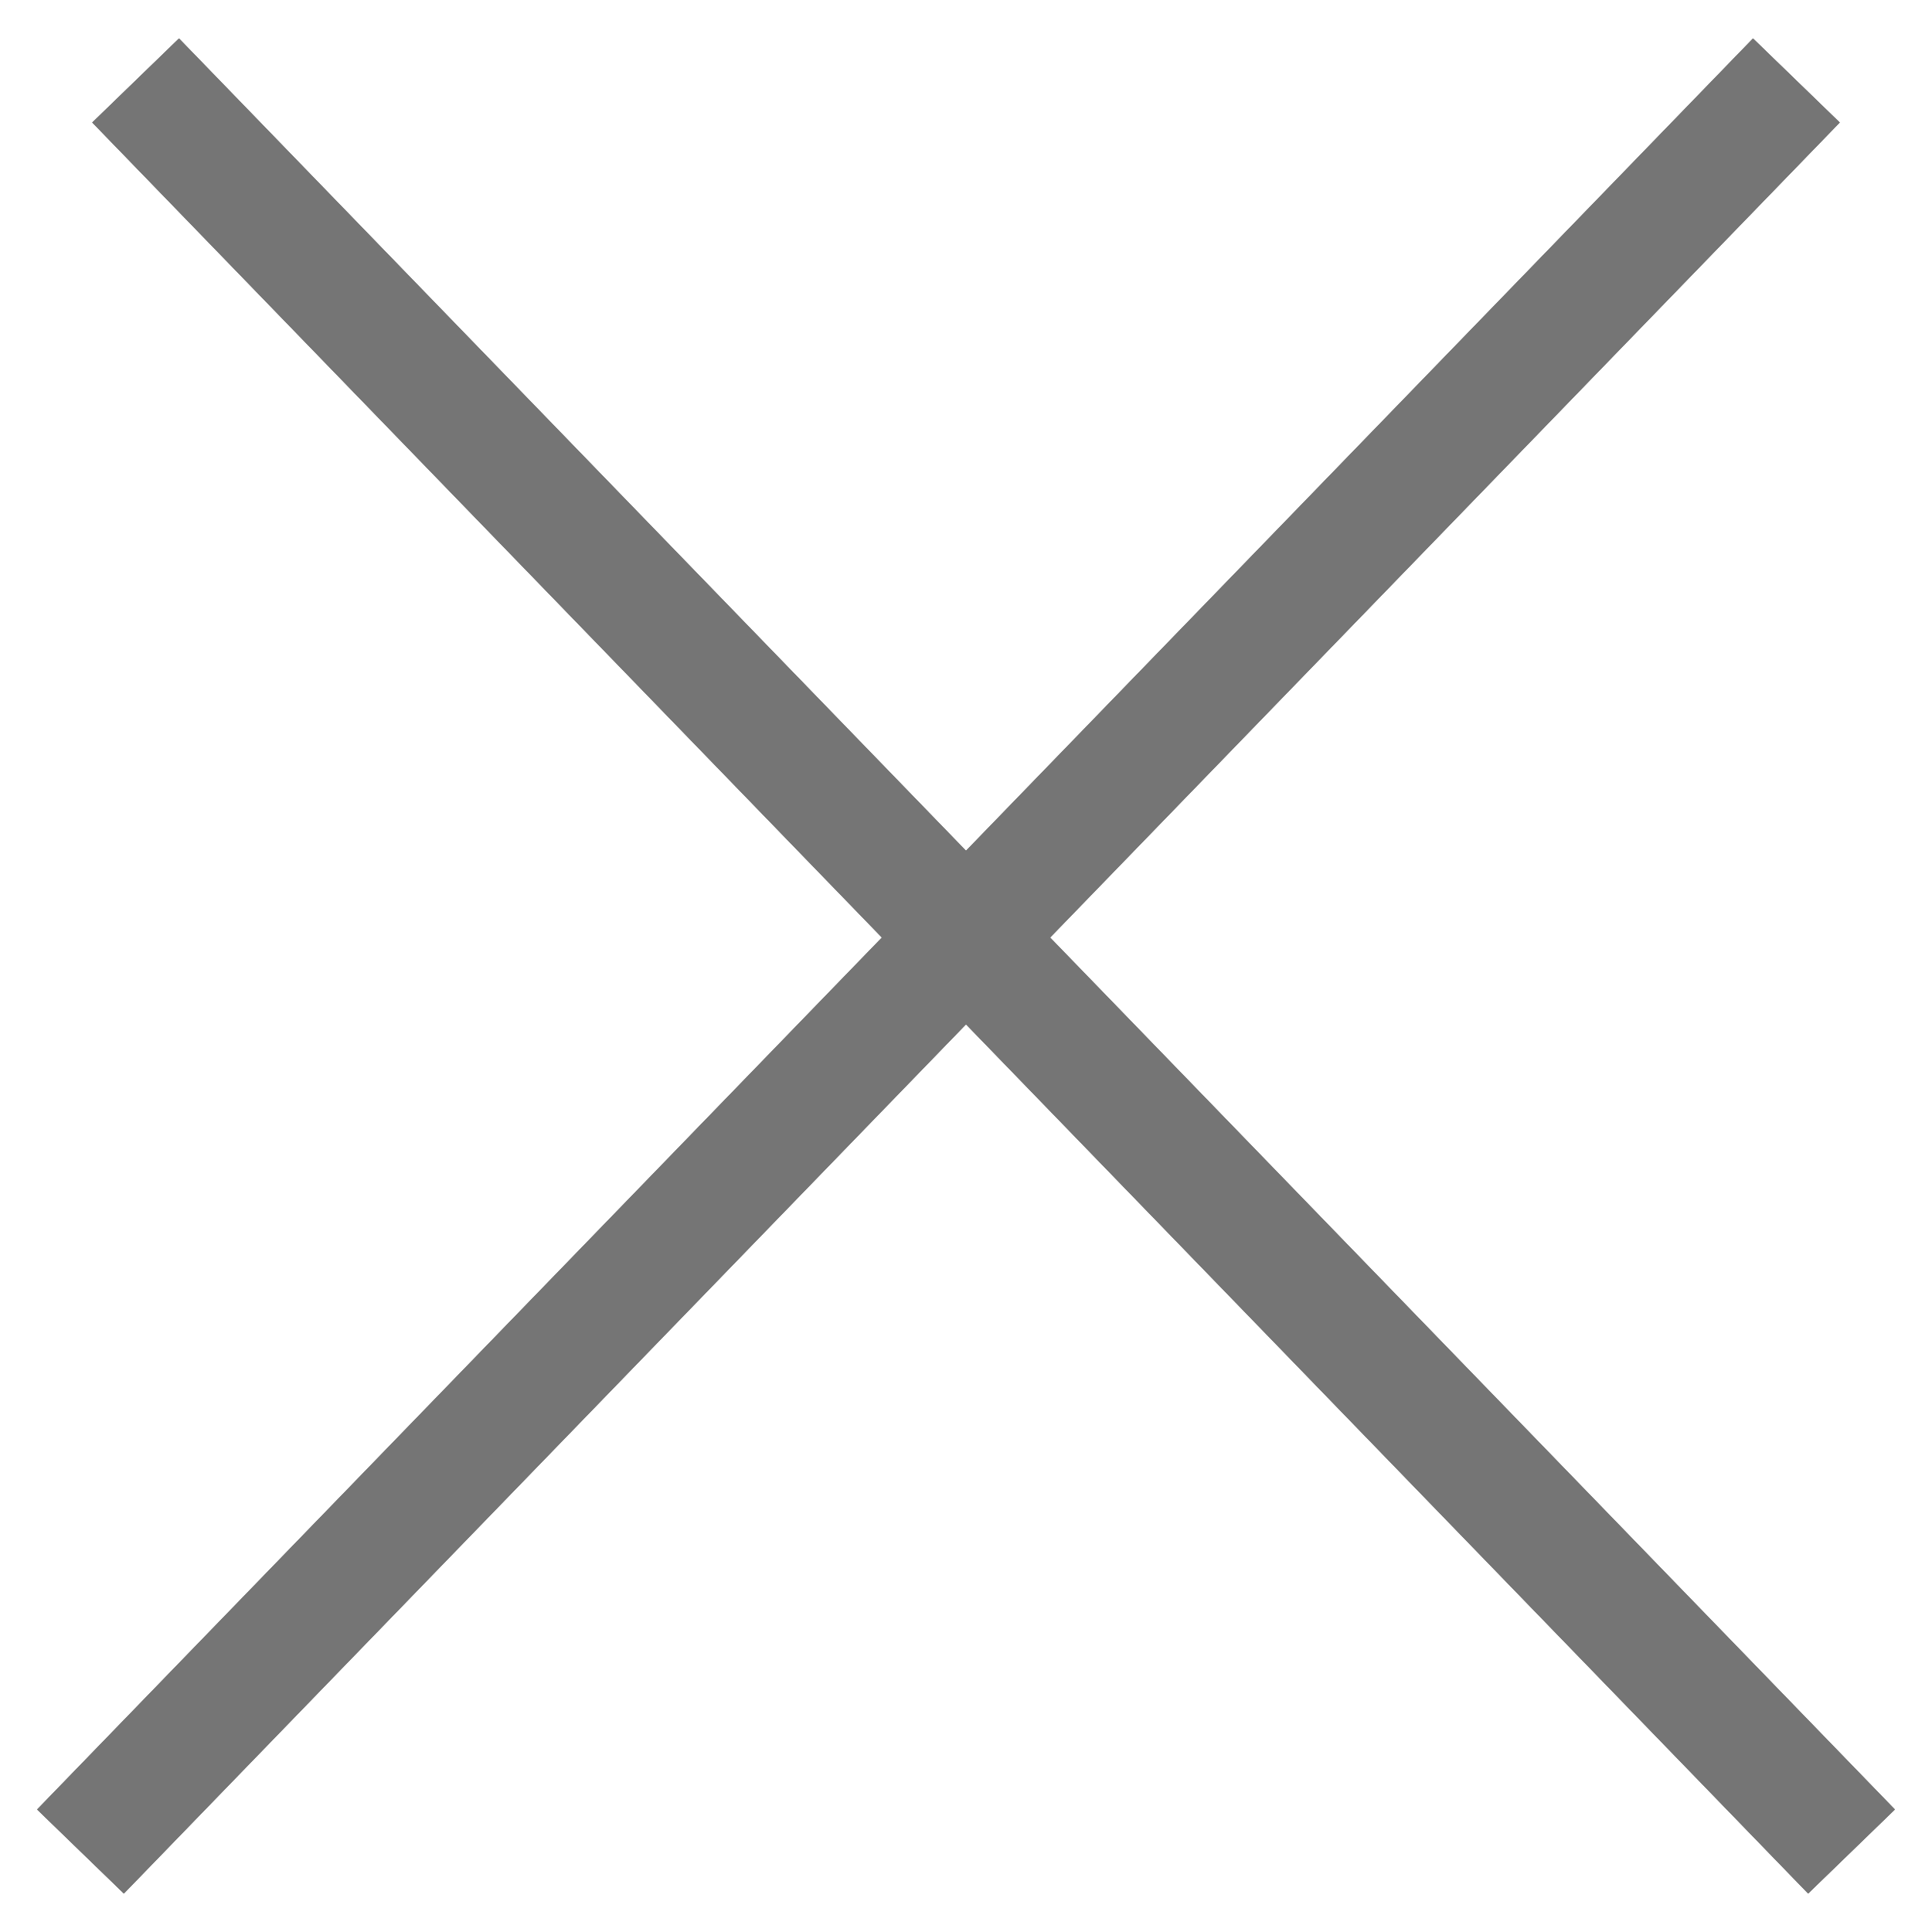 <svg width="24" height="24" viewBox="0 0 24 24" fill="none" xmlns="http://www.w3.org/2000/svg">
<path d="M22.315 1L1 23M1.685 1L23 23" stroke="#757575" stroke-width="1.5"/>
<path d="M22.315 1L1 23M1.685 1L23 23" stroke="#757575" stroke-width="1.5"/>
<path d="M22.315 1L1 23M1.685 1L23 23" stroke="#757575" stroke-width="1.5"/>
</svg>
